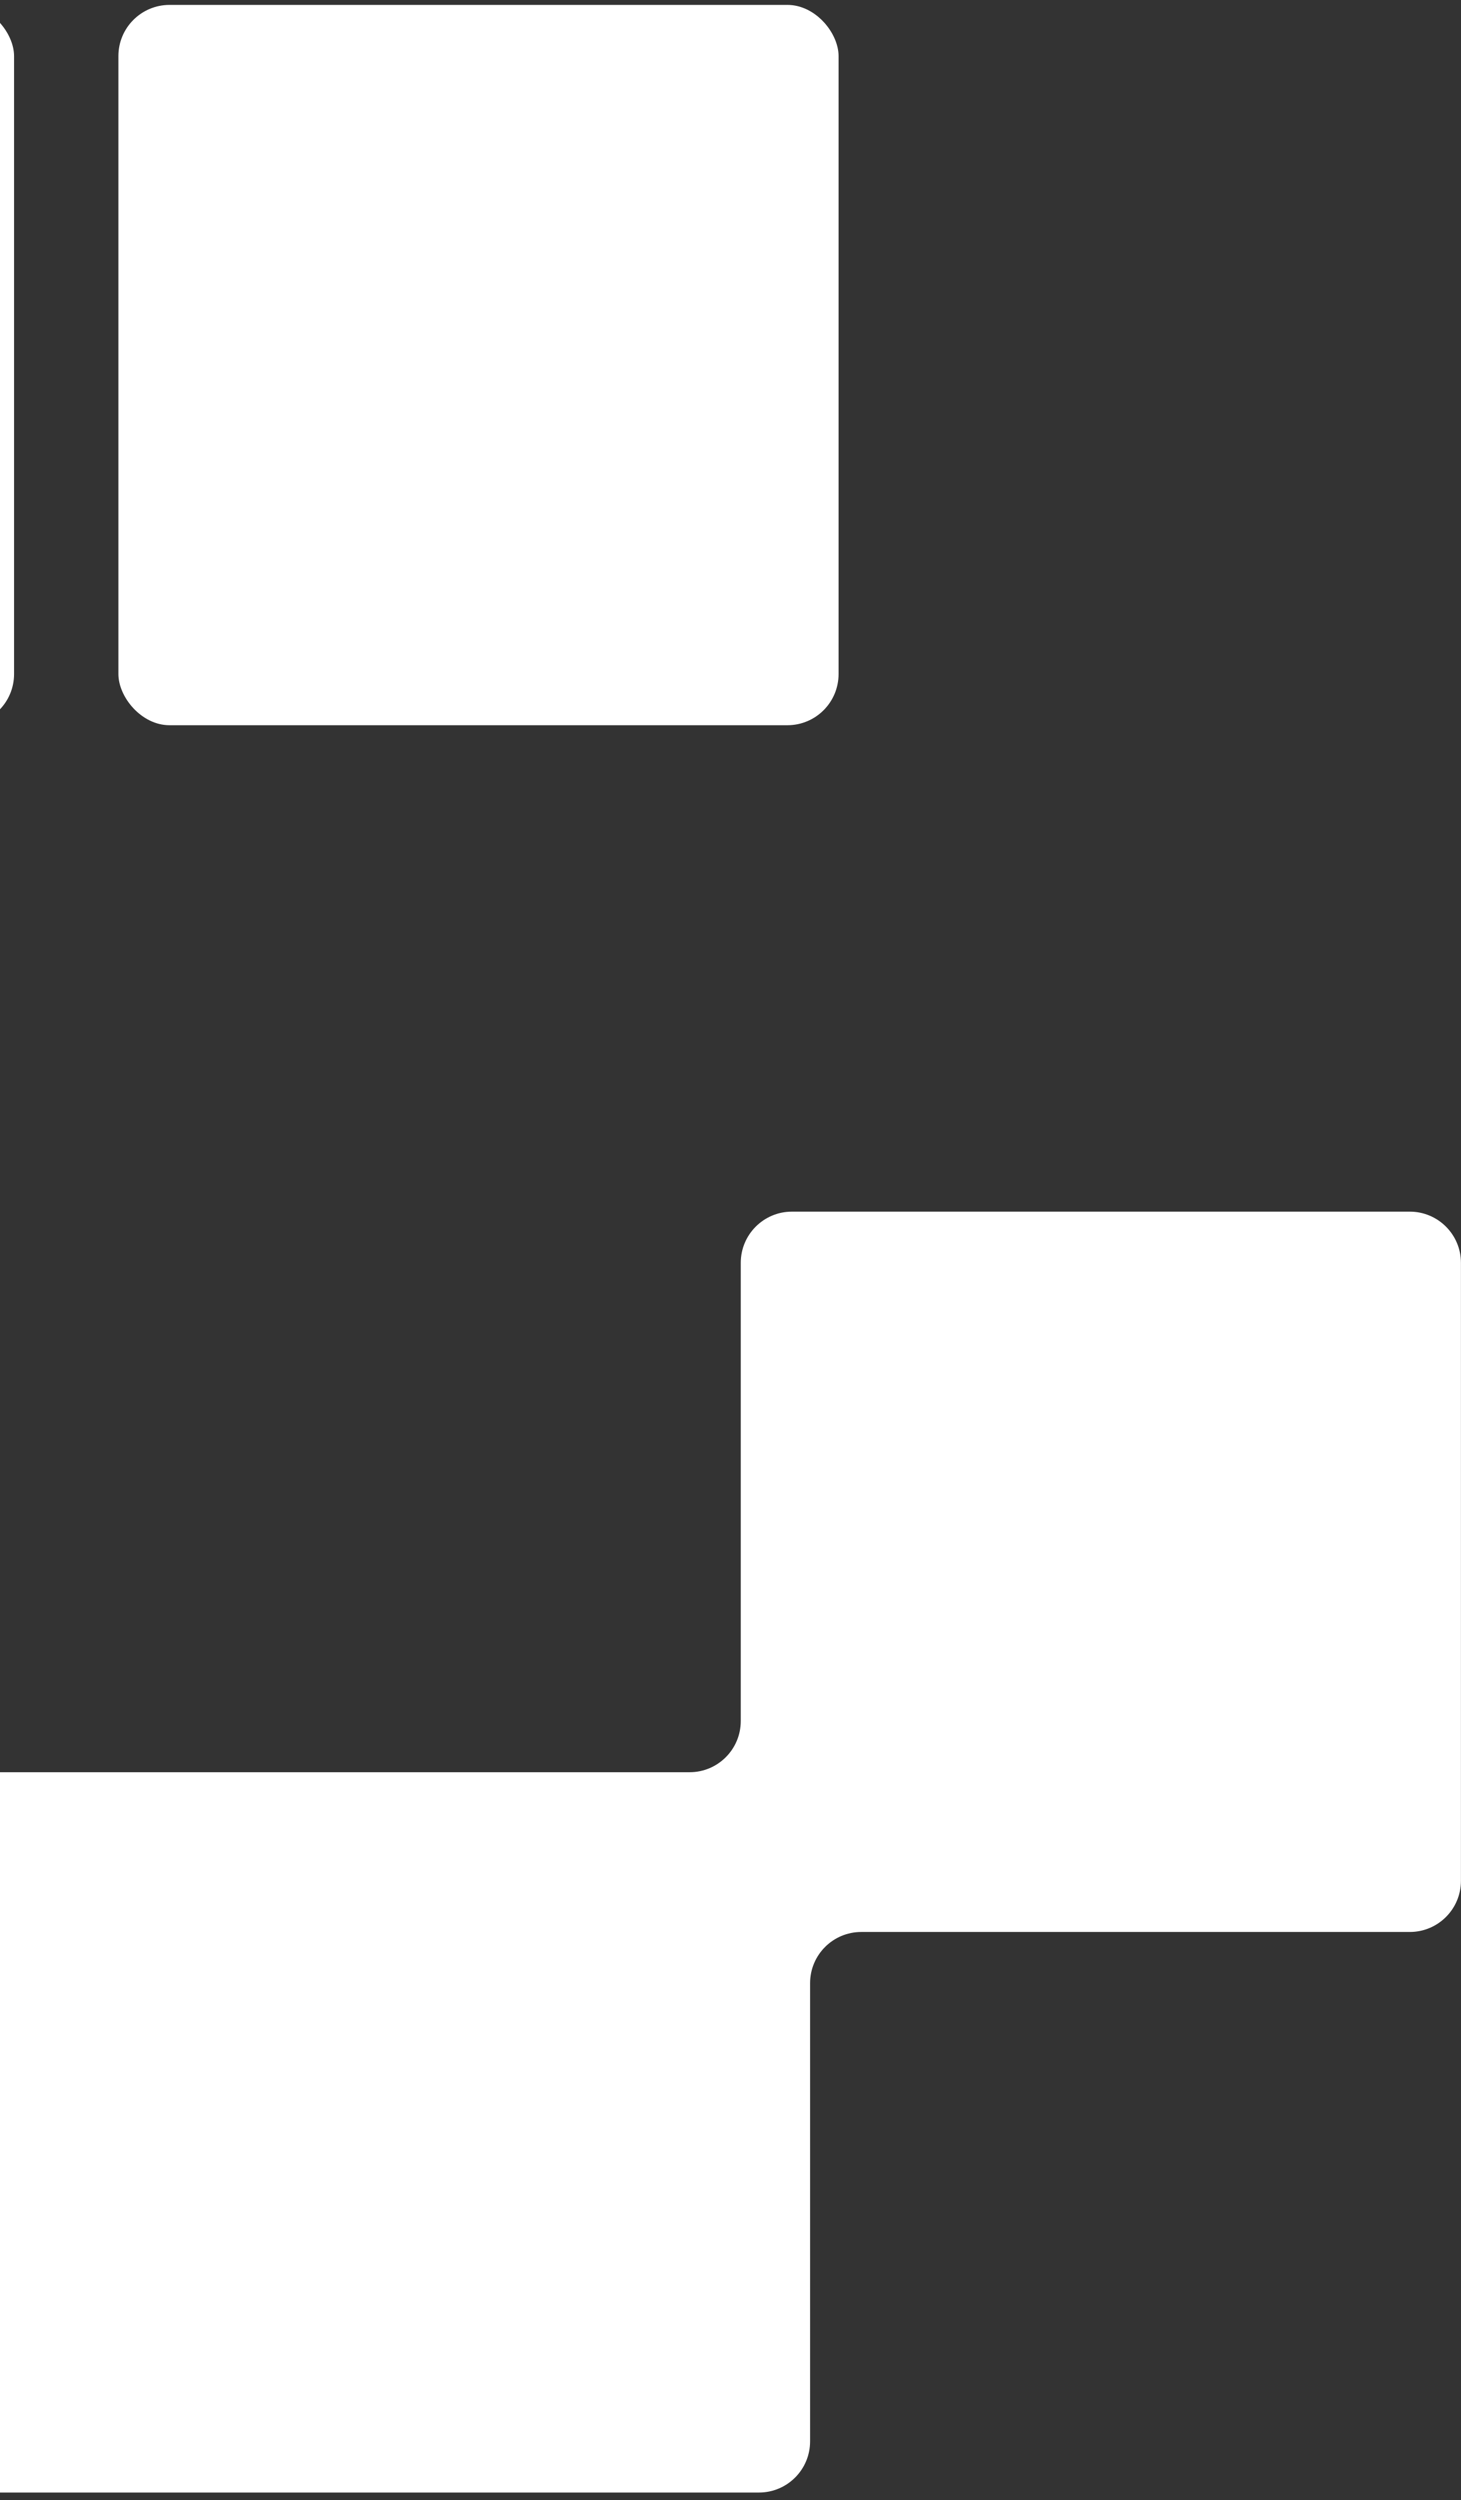 <svg width="166" height="284" viewBox="0 0 166 284" fill="none" xmlns="http://www.w3.org/2000/svg">
<rect x="0" y="0" width="166" height="284" fill="#333333" stroke="none"/>
<rect x="-80.229" y="0.557" width="81.827" height="81.827" rx="5.814" fill="white"/>
<rect x="13.453" y="0.557" width="81.827" height="81.827" rx="5.814" fill="white"/>
<path fill-rule="evenodd" clip-rule="evenodd" d="M-61.634 143.448C-61.634 140.237 -64.237 137.634 -67.448 137.634H-137.648C-140.859 137.634 -143.462 140.237 -143.462 143.448V213.647C-143.462 216.858 -140.859 219.461 -137.648 219.461H-74.49C-71.279 219.461 -68.676 222.064 -68.676 225.275V277.332C-68.676 280.543 -66.073 283.146 -62.862 283.146H10.216H13.151H86.23C89.44 283.146 92.043 280.543 92.043 277.332V225.28C92.043 222.07 94.646 219.467 97.857 219.467H160.179C163.39 219.467 165.993 216.864 165.993 213.653V143.453C165.993 140.242 163.39 137.639 160.179 137.639H89.98C86.769 137.639 84.166 140.242 84.166 143.453V195.505C84.166 198.716 81.563 201.319 78.352 201.319H13.151H10.216H-55.821C-59.031 201.319 -61.634 198.716 -61.634 195.505V143.448Z" fill="white"/>
</svg>
